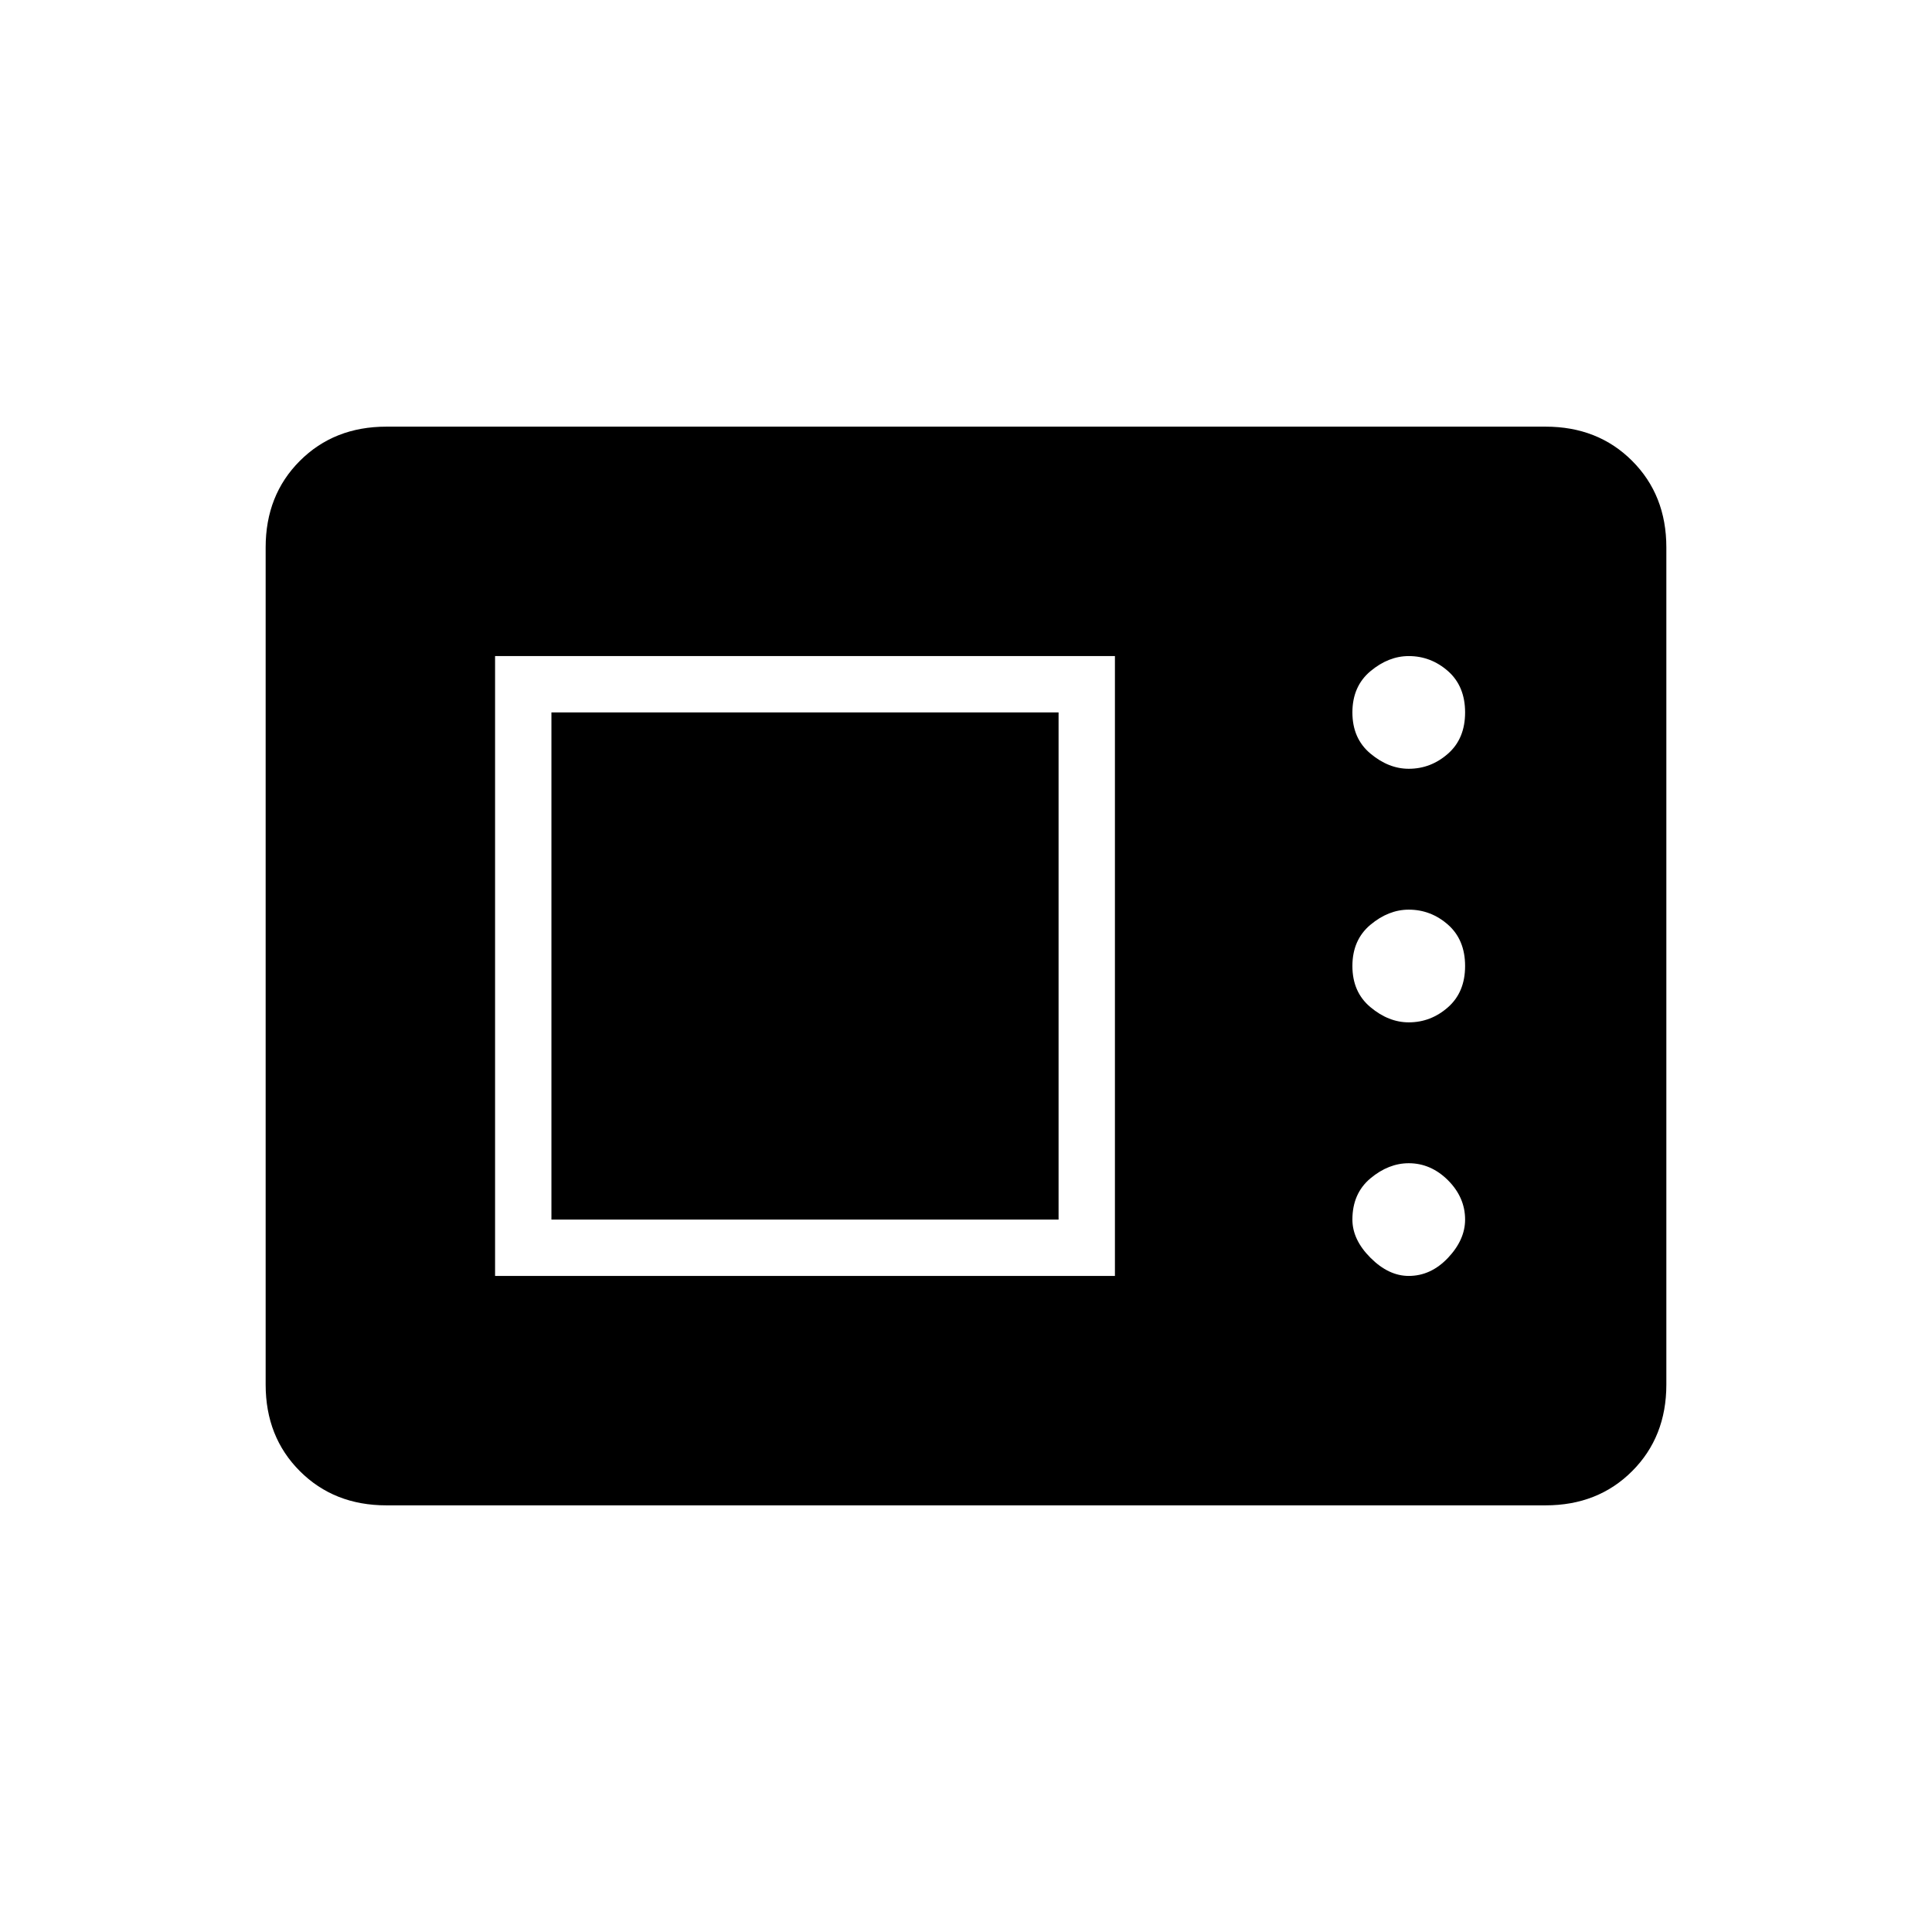 <svg xmlns="http://www.w3.org/2000/svg" height="24" width="24"><path d="M4.8 18.7q-.65 0-1.075-.425Q3.3 17.85 3.3 17.2V6.8q0-.65.425-1.075Q4.15 5.3 4.8 5.3h14.4q.65 0 1.075.425.425.425.425 1.075v10.4q0 .65-.425 1.075-.425.425-1.075.425Zm1.35-2.85h7.7v-7.7h-7.7Zm11.35 0q.275 0 .488-.225.212-.225.212-.475 0-.275-.212-.488-.213-.212-.488-.212-.25 0-.475.187-.225.188-.225.513 0 .25.225.475.225.225.475.225Zm-10.65-.7v-6.3h6.3v6.3ZM17.5 12.7q.275 0 .488-.188.212-.187.212-.512t-.212-.513q-.213-.187-.488-.187-.25 0-.475.187-.225.188-.225.513t.225.512q.225.188.475.188Zm0-3.15q.275 0 .488-.188.212-.187.212-.512t-.212-.513q-.213-.187-.488-.187-.25 0-.475.187-.225.188-.225.513t.225.512q.225.188.475.188Z"/></svg>